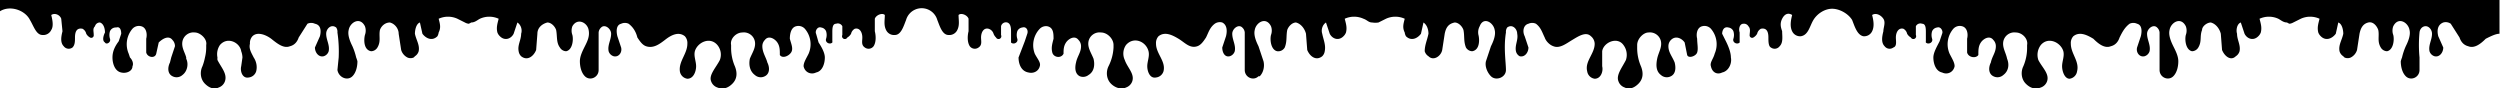<svg preserveAspectRatio="none" xmlns="http://www.w3.org/2000/svg" viewBox="0 0 2000.4 70.7"><g fill="%23fbd8c2"><path d="M1837 0H0v9c8-5 20-1 24 7 3 5 5 12 10 12a7 7 0 007-4c2-3 1-8 0-12 3-2 7 0 8 3l1 10c-1 4-2 9 1 12a5 5 0 007 1c2-2 2-5 2-8 0-4 1-8 6-7a6 6 0 013 4 8 8 0 003 3 2 2 0 003-2c0-3-1-5 1-7a4 4 0 014-3c3 1 4 5 4 8-1 2-2 5-1 7a4 4 0 001 1c1 2 5 0 4-3a10 10 0 010-6 5 5 0 015-3c3-1 4 2 4 5l-2 6c-3 4-5 8-5 13s2 11 7 12c4 1 9-1 9-5 1-2 0-5-2-7l-1-3a19 19 0 013-20 7 7 0 017-2c4 1 5 6 4 10v11c1 4 7 5 8 1l2-9c3-3 8-6 11-2a7 7 0 012 5l-3 9-1 4c-2 4-2 9 2 11a7 7 0 008-1c4-3 5-9 3-13v-1c-1-4-4-8-3-13a9 9 0 0110-7c4 0 10 5 9 10v2a33 33 0 01-1 8 42 42 0 01-2 7c-2 4-2 10 2 14 3 3 7 5 11 3a8 8 0 005-5c2-6-3-11-6-17a10 10 0 010-2 13 13 0 012-10c6-7 16-2 17 5a15 15 0 011 5l-1 7c-1 4 1 10 6 9a7 7 0 006-5c1-4 0-8-2-11-2-4-4-7-3-11a8 8 0 012-6c4-4 11-1 15 2 5 4 10 8 15 6 4-1 6-4 7-7l7-11a7 7 0 016 0c5 1 5 6 4 10l-4 9c0 4 3 8 7 7a6 6 0 004-4c1-5-2-9-2-14 0-4 4-8 8-5a6 6 0 011 4 104 104 0 011 20l-1 10c1 6 8 9 12 5 3-3 4-8 4-12a23 23 0 00-1-3 50 50 0 00-3-9c-2-4-4-9-3-13 1-6 9-11 13-3a10 10 0 010 7c-1 4-1 12 5 13a6 6 0 005-3c3-5 1-9 2-14 1-3 4-6 8-6 4 1 7 5 7 9l2 13a10 10 0 005 6 6 6 0 005 0 6 6 0 001-1 7 7 0 003-4c1-5-2-9-3-14 0-3 1-8 4-9l2 9c3 4 8 6 12 2a8 8 0 001-3c2-4 1-7 0-11a18 18 0 0115 0l6 3a8 8 0 003 1 8 8 0 002-1c3 0 5-2 7-3a18 18 0 0115 0c-1 4-2 7-1 11a8 8 0 002 3c4 4 9 2 11-2l3-9c3 2 4 6 3 9 0 5-3 9-2 14a7 7 0 002 4c5 4 10 0 12-5l1-13c0-5 4-8 8-9 3 0 6 3 7 6 1 5 0 10 3 14a6 6 0 005 3c5-1 6-9 5-13a10 10 0 010-7c4-7 12-3 13 3 1 5-1 9-3 13s-4 8-4 12 1 9 4 12c4 4 11 1 11-5V26a6 6 0 012-4c3-3 8 1 8 5 0 5-3 9-2 14a6 6 0 004 4c4 1 7-3 6-7l-3-9c-1-4-1-9 3-10a7 7 0 016 0c4 3 6 7 7 11 2 3 4 6 7 7 6 2 11-2 15-5 5-4 11-7 16-3a8 8 0 012 6c0 8-7 14-6 22a7 7 0 006 6c5 0 7-6 7-10s-2-8-1-12c2-7 12-12 18-5a12 12 0 012 12c-3 6-9 12-7 17a8 8 0 005 5c5 2 9 0 12-3 4-4 4-9 2-14a37 37 0 01-3-15v-2c-1-5 4-10 9-10a9 9 0 0110 7c1 5-2 9-4 14-1 5 0 10 4 13a7 7 0 008 1c4-2 4-7 2-11-1-4-4-8-4-13a7 7 0 012-5c3-4 8-1 10 2s2 6 2 10c2 3 7 1 9-2s0-7-1-11c0-4 1-9 5-10a7 7 0 017 2 19 19 0 013 20c-2 4-4 7-4 10 1 5 6 7 10 5 5-1 7-7 7-12 0-4-3-9-5-12l-2-7c-1-2 1-6 4-5a5 5 0 014 3 10 10 0 010 6c-1 3 3 5 5 3a2 2 0 000-1v-7c0-3 0-7 3-7a4 4 0 015 2v7a2 2 0 004 2 8 8 0 003-3 6 6 0 013-4c4-1 6 3 6 7 0 3-1 6 2 8a5 5 0 007-1c2-3 2-8 1-12V15c1-3 6-5 8-3 0 4-1 8 1 12a7 7 0 007 4c5 0 7-7 9-12a13 13 0 0125 0c2 5 4 12 9 12a7 7 0 007-4c2-4 1-8 1-12 2-2 7 0 8 3v10c-1 4-1 9 1 12a5 5 0 007 1c3-2 2-5 2-8 0-4 2-8 6-7a6 6 0 014 4 8 8 0 002 3 2 2 0 004-2v-7a4 4 0 015-3c3 1 3 5 3 8v7a4 4 0 000 1c2 2 6 0 5-3a10 10 0 010-6 5 5 0 014-3c3-1 5 2 4 5l-2 6-5 13c0 5 2 11 8 12 4 1 8-1 9-5 1-3-2-6-4-10a19 19 0 014-20 7 7 0 016-2c5 1 5 6 5 10-1 4-2 7-1 11s7 5 9 1c0-3 0-6 2-9s7-6 10-2a7 7 0 012 5c0 5-3 8-4 13-1 4-1 9 3 11a7 7 0 007-1c5-3 5-9 4-13-2-5-5-9-4-14a9 9 0 0110-7c5 0 10 5 10 10v2a37 37 0 01-4 15c-2 4-2 10 2 14 3 3 8 5 12 3a8 8 0 005-5c2-6-4-11-6-17a12 12 0 011-12c6-7 16-3 18 5 1 4-1 8-1 12s2 10 7 9a7 7 0 006-5c2-8-6-14-6-22a8 8 0 012-6c5-4 11-1 16 2s9 8 15 6c3-1 5-4 7-7 2-4 3-8 7-11a7 7 0 016-1c4 2 4 7 3 11l-3 9c0 4 2 8 6 7a6 6 0 004-4c1-5-2-9-2-14 0-4 5-8 8-5a6 6 0 012 4v30c0 6 7 9 11 5h1c3-3 4-8 3-12l-4-12c-2-4-4-9-3-13 1-6 9-11 13-3a10 10 0 010 7c-1 4 0 12 5 13a6 6 0 006-3c2-5 1-9 2-14 1-3 4-6 7-6 4 1 7 5 8 9l1 13c2 5 7 9 12 5a7 7 0 002-4c1-5-1-9-2-14-1-3 0-7 3-9l3 9c2 4 7 6 11 2a8 8 0 002-3c1-4 0-7-1-11a18 18 0 0115 0c3 1 4 3 7 3a16 16 0 005 0l6-3a18 18 0 0115 0c-1 4-2 7 0 11a8 8 0 001 3c4 4 9 2 12-2l2-9c3 2 4 6 4 9-1 5-3 9-3 14a7 7 0 003 4c4 4 10 0 11-5l2-13c1-5 3-8 8-9 3 0 6 3 7 6 1 5 0 9 2 14a6 6 0 005 3c6-1 6-9 5-13a10 10 0 011-7c3-8 11-3 12 3 1 4-1 9-3 13l-4 12c-1 4 1 9 4 12 4 4 12 1 12-5s-2-18 0-30a6 6 0 011-4c4-3 8 1 8 5 1 5-2 9-1 14a6 6 0 003 4c4 1 7-3 7-7l-3-9c-2-4-1-9 3-10a7 7 0 016 0c4 3 5 7 7 11 1 3 4 6 7 7 5 2 10-2 15-5s11-7 15-3a8 8 0 013 6c0 8-8 14-6 22a7 7 0 006 6c5 0 7-6 6-10V41c1-7 12-12 17-5a13 13 0 012 12c-3 6-8 12-6 17a8 8 0 005 5c4 2 8 0 11-3 4-4 4-9 2-14a37 37 0 01-3-15v-2c0-5 5-10 9-10a9 9 0 0110 7c1 5-2 9-3 14s-1 10 3 13a7 7 0 008 1c4-2 4-7 3-11-2-5-5-8-5-13a7 7 0 012-5c4-4 9-1 11 2l2 10c1 3 7 1 8-2s0-7 0-11c-1-4 0-9 4-10a7 7 0 017 2 19 19 0 013 20c-1 4-4 7-3 10 1 5 5 7 9 5 5-1 8-7 7-12 0-4-2-9-4-13l-3-6c0-2 1-6 5-5a5 5 0 014 3 10 10 0 010 6c-1 3 3 5 5 3a4 4 0 000-1v-7c-1-3 0-7 3-7a4 4 0 014 2c2 2 1 5 1 7a2 2 0 003 2 8 8 0 003-3 6 6 0 013-4c5-1 6 3 6 7 0 3 0 7 2 8a5 5 0 007-1c3-3 2-8 2-12-1-3-2-6 0-10s5-5 8-3c-1 4-2 9 0 13a7 7 0 007 4c6-1 7-8 10-13s9-9 15-9 13 4 16 9c2 5 4 12 9 13a7 7 0 007-4c2-4 1-9 0-13 3-2 7 0 9 3s0 7 0 10c-1 4-2 9 1 12a5 5 0 007 1c3-1 2-5 2-8 0-4 2-8 6-7a6 6 0 013 4 8 8 0 003 3 2 2 0 004-2v-7a4 4 0 015-2c3 0 3 4 3 7v7a2 2 0 000 1c2 2 6 0 5-3a10 10 0 010-6 5 5 0 014-3c3-1 5 3 4 5l-2 6c-2 4-5 9-5 13 0 5 2 11 7 12 4 2 9 0 10-5 0-3-2-6-4-10a19 19 0 013-20 7 7 0 017-2c4 1 5 6 4 10v11c1 4 7 5 9 2 0-4 0-7 2-10s7-6 10-2a7 7 0 012 5c0 5-3 8-4 13-2 4-2 9 2 11a7 7 0 008-1c4-3 5-8 3-13-1-5-4-9-3-14a9 9 0 0110-7c5 0 10 5 9 10v2a37 37 0 01-3 15c-2 4-2 10 2 14 3 3 7 5 12 3a8 8 0 005-5c2-6-4-11-7-17a13 13 0 012-12c6-7 16-2 18 5 1 4-1 8-1 12s2 10 6 10a7 7 0 006-6c2-8-5-14-5-22a8 8 0 012-6c5-4 11-1 16 2 4 4 9 8 14 6 4-1 6-4 7-7 2-4 4-8 8-11a7 7 0 016 0c4 1 4 6 3 10l-3 9c-1 4 2 8 6 7a6 6 0 004-4c1-5-2-9-2-14 0-4 5-8 8-5a6 6 0 012 4v30c0 6 7 9 11 5 3-3 4-8 4-12s-2-8-4-12-4-9-3-13c1-6 9-11 13-3a10 10 0 010 7c-1 4 0 12 5 13a6 6 0 005-3c3-5 1-9 3-14 0-3 4-6 7-6 4 1 7 5 8 9l1 13c2 5 7 9 11 5a7 7 0 003-4c1-5-2-9-2-14-1-3 0-8 3-9l3 9c2 4 7 6 11 2a8 8 0 002-3c1-4 0-7-1-11a18 18 0 0115 0c2 1 4 3 7 3a8 8 0 002 1 8 8 0 003-1l6-3a18 18 0 0115 0c-1 4-2 7-1 11a8 8 0 002 3c4 4 9 2 12-2l2-9c3 1 4 6 4 9-1 5-4 9-3 14a7 7 0 003 4 6 6 0 001 1 6 6 0 005 0 10 10 0 005-6l2-13c1-5 3-8 7-9s7 3 8 6c1 5-1 9 2 14a6 6 0 005 3c5-1 6-9 5-13a10 10 0 010-7c4-8 12-3 13 3 1 4-1 9-3 13a50 50 0 00-3 9 24 24 0 00-1 3c0 4 1 9 4 12 4 4 11 1 11-5V46a105 105 0 010-20 6 6 0 012-4c4-3 8 1 8 5 0 5-3 9-2 14a6 6 0 004 4c4 1 7-3 7-7l-4-9c-1-4-1-9 4-11a7 7 0 016 1l7 11c1 3 3 6 7 7 5 2 10-2 14-6 4-2 8-4 11-4V0z"/></g></svg> 



 